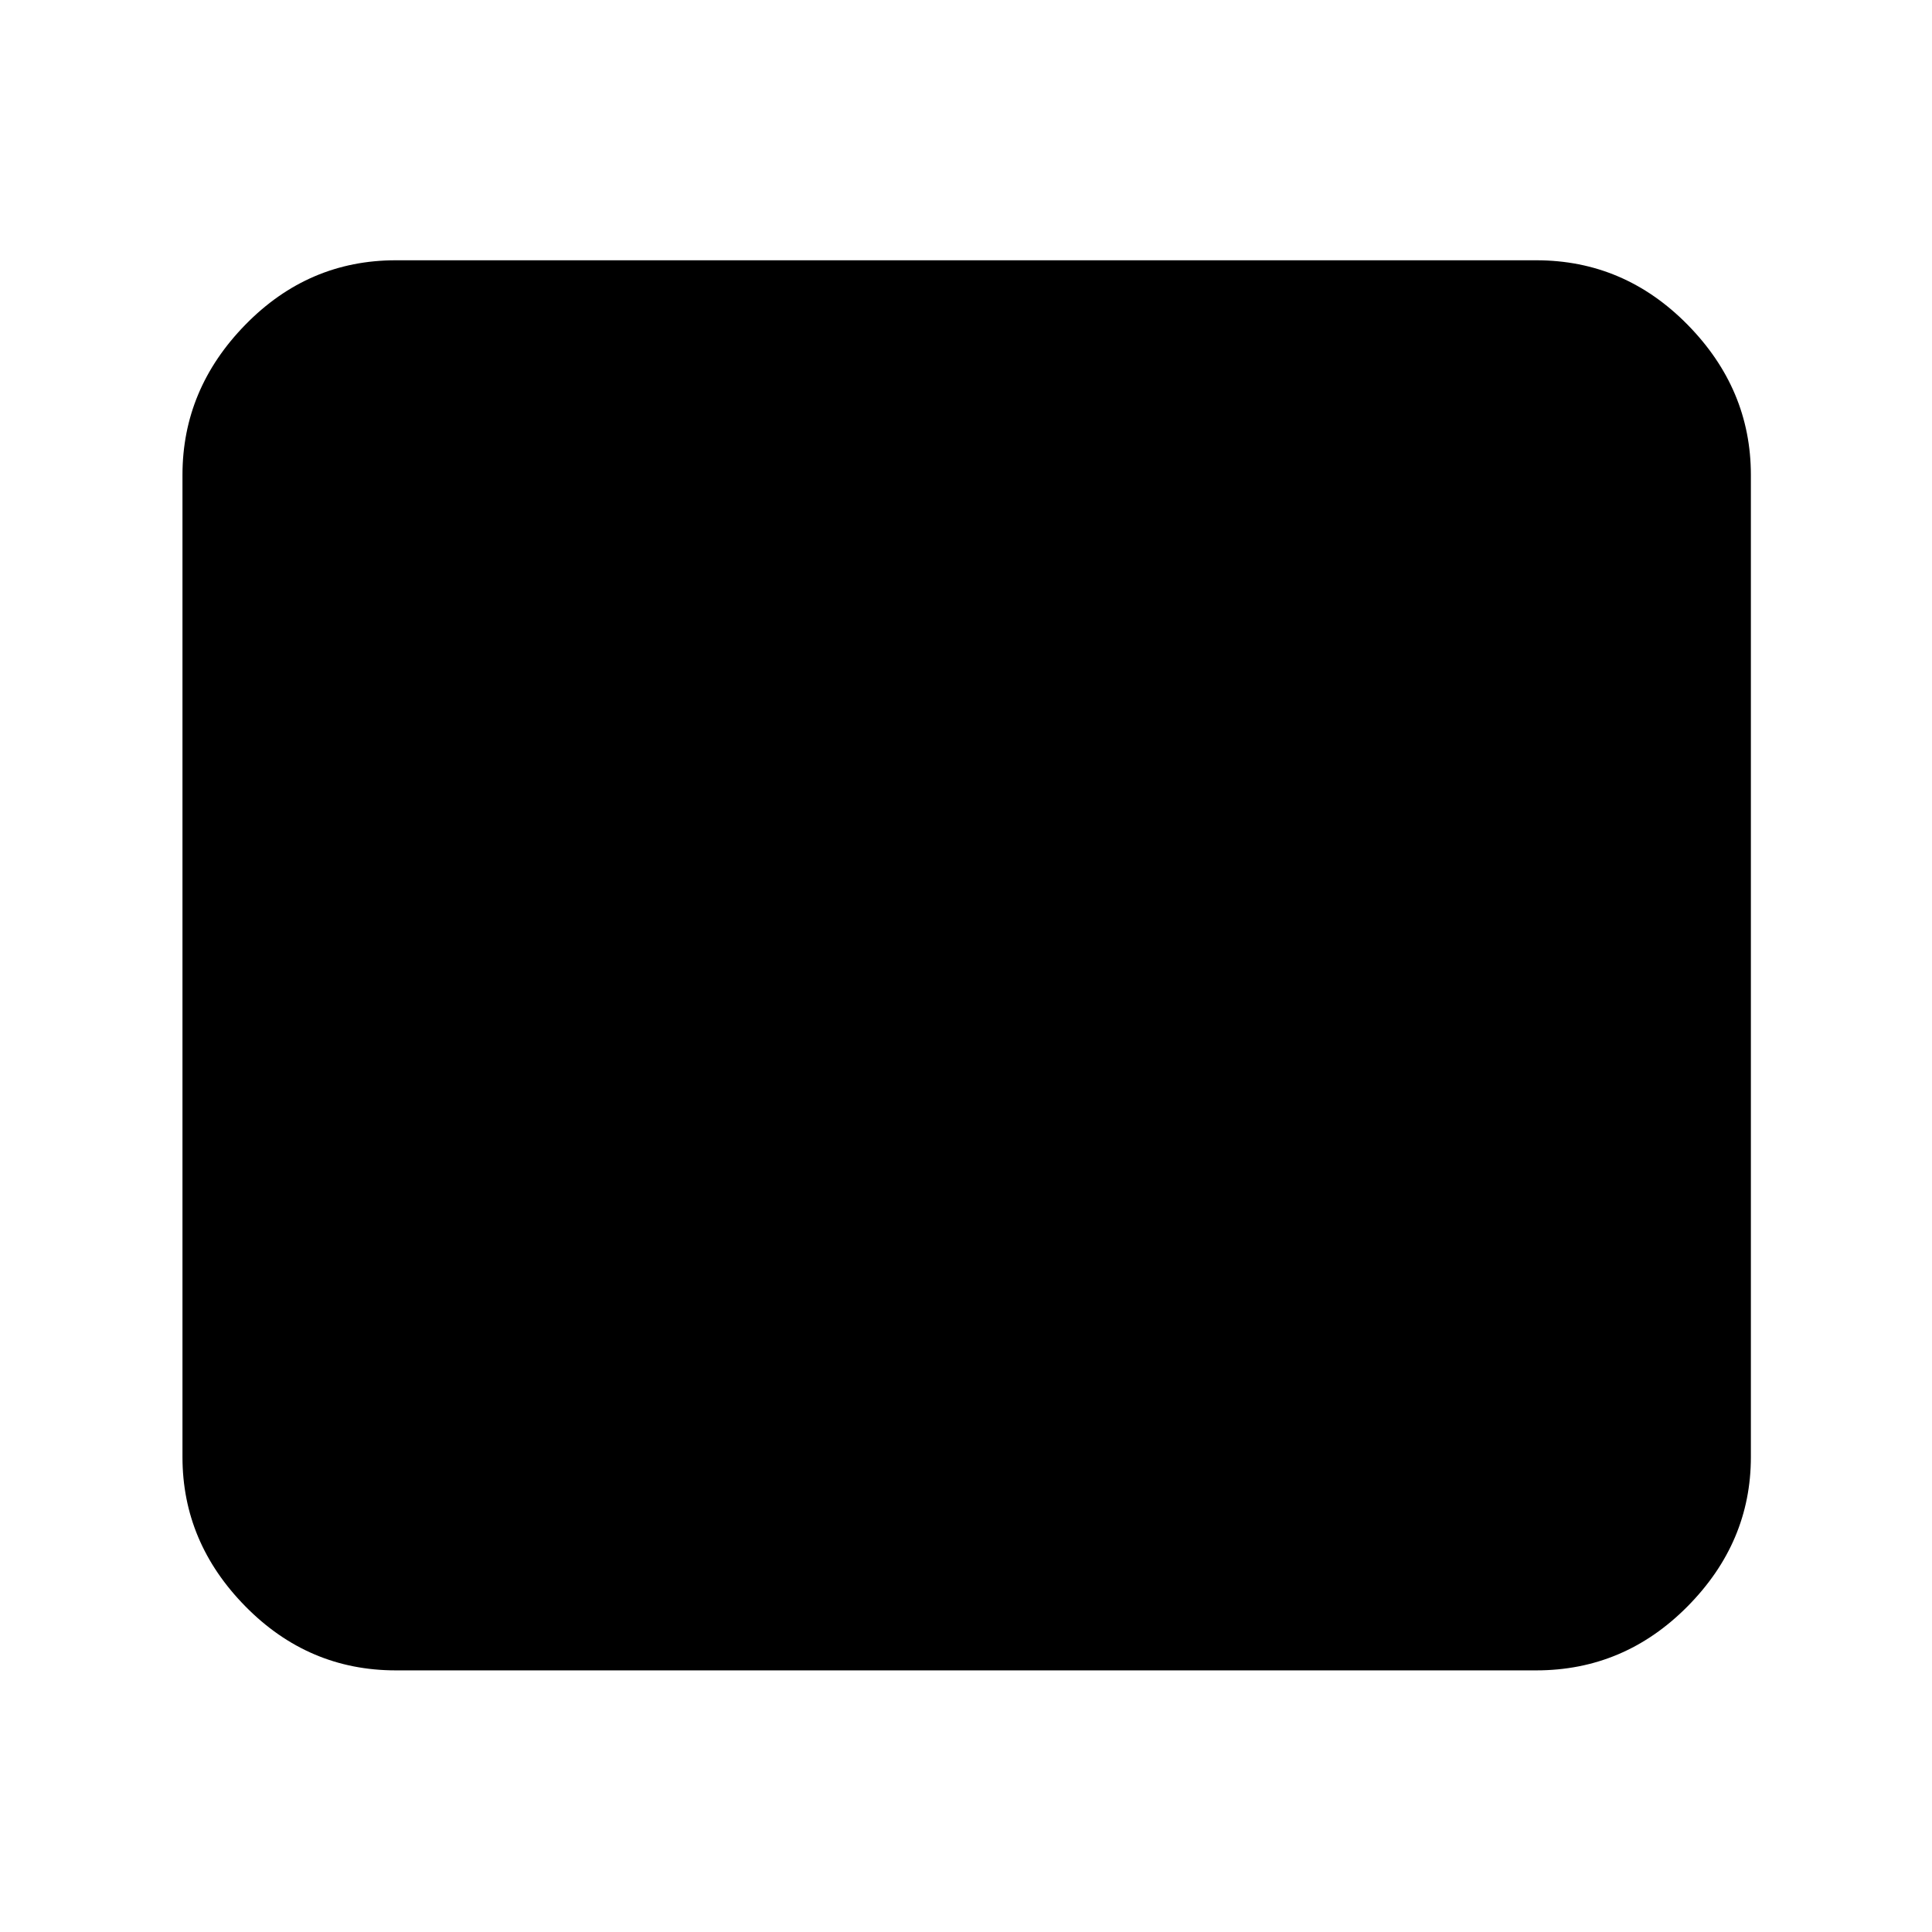 <svg xmlns="http://www.w3.org/2000/svg" height="40" viewBox="0 -960 960 960" width="40"><path d="M196.67-130q-43.43 0-74.72-31.79Q90.67-193.57 90.67-236v-488q0-42.7 31.28-74.68 31.29-31.99 74.72-31.99h566.66q43.7 0 75.19 31.99Q870-766.7 870-724v488q0 42.43-31.48 74.21Q807.03-130 763.33-130H196.67Z"/></svg>